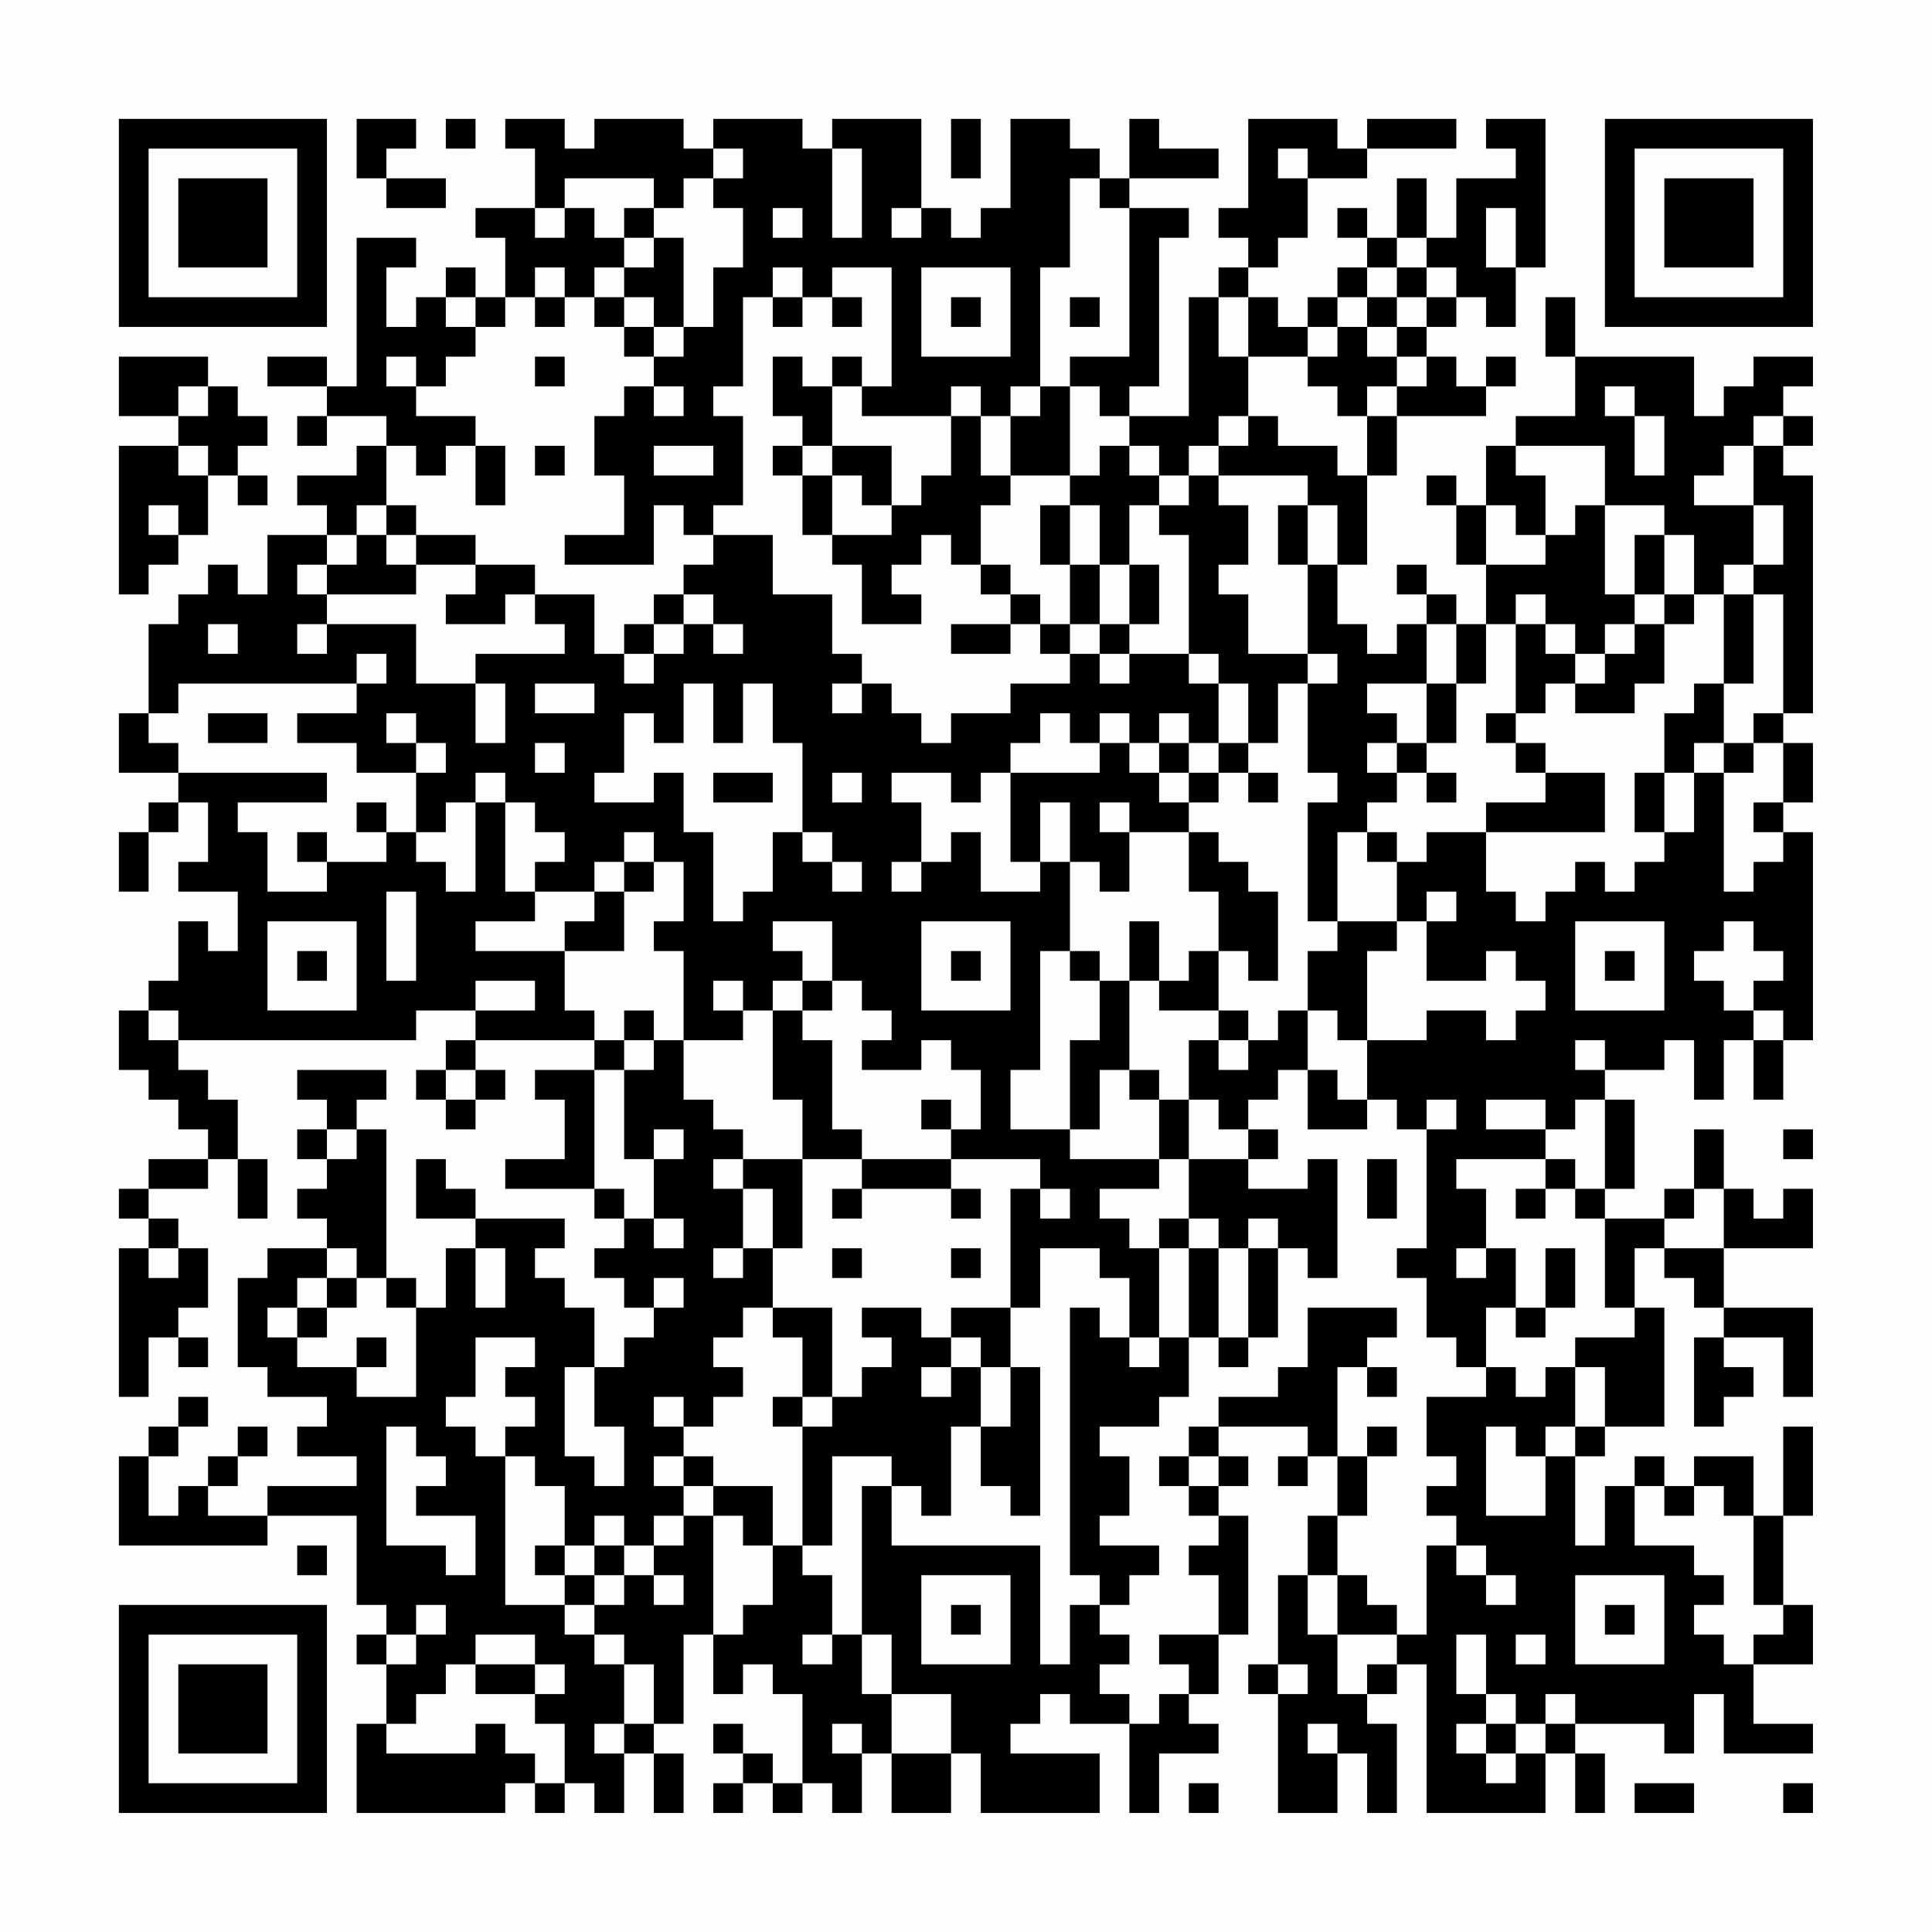 <?xml version="1.0" encoding="UTF-8"?>
<svg xmlns="http://www.w3.org/2000/svg" version="1.1" width="300" height="300" viewBox="0 0 300 300"><rect x="0" y="0" width="300" height="300" fill="#fefefe"/><g transform="scale(4.615)"><g transform="translate(4,4)"><path fill-rule="evenodd" d="M8 0L8 2L9 2L9 3L11 3L11 2L9 2L9 1L10 1L10 0ZM11 0L11 1L12 1L12 0ZM13 0L13 1L14 1L14 3L12 3L12 4L13 4L13 6L12 6L12 5L11 5L11 6L10 6L10 7L9 7L9 5L10 5L10 4L8 4L8 9L7 9L7 8L5 8L5 9L7 9L7 10L6 10L6 11L7 11L7 10L9 10L9 11L8 11L8 12L6 12L6 13L7 13L7 14L5 14L5 16L4 16L4 15L3 15L3 16L2 16L2 17L1 17L1 20L0 20L0 22L2 22L2 23L1 23L1 24L0 24L0 26L1 26L1 24L2 24L2 23L3 23L3 25L2 25L2 26L4 26L4 28L3 28L3 27L2 27L2 29L1 29L1 30L0 30L0 32L1 32L1 33L2 33L2 34L3 34L3 35L1 35L1 36L0 36L0 37L1 37L1 38L0 38L0 43L1 43L1 41L2 41L2 42L3 42L3 41L2 41L2 40L3 40L3 38L2 38L2 37L1 37L1 36L3 36L3 35L4 35L4 37L5 37L5 35L4 35L4 33L3 33L3 32L2 32L2 31L10 31L10 30L12 30L12 31L11 31L11 32L10 32L10 33L11 33L11 34L12 34L12 33L13 33L13 32L12 32L12 31L16 31L16 32L14 32L14 33L15 33L15 35L13 35L13 36L16 36L16 37L17 37L17 38L16 38L16 39L17 39L17 40L18 40L18 41L17 41L17 42L16 42L16 40L15 40L15 39L14 39L14 38L15 38L15 37L12 37L12 36L11 36L11 35L10 35L10 37L12 37L12 38L11 38L11 40L10 40L10 39L9 39L9 34L8 34L8 33L9 33L9 32L6 32L6 33L7 33L7 34L6 34L6 35L7 35L7 36L6 36L6 37L7 37L7 38L5 38L5 39L4 39L4 42L5 42L5 43L7 43L7 44L6 44L6 45L8 45L8 46L5 46L5 47L3 47L3 46L4 46L4 45L5 45L5 44L4 44L4 45L3 45L3 46L2 46L2 47L1 47L1 45L2 45L2 44L3 44L3 43L2 43L2 44L1 44L1 45L0 45L0 48L5 48L5 47L8 47L8 50L9 50L9 51L8 51L8 52L9 52L9 54L8 54L8 57L13 57L13 56L14 56L14 57L15 57L15 56L16 56L16 57L17 57L17 55L18 55L18 57L19 57L19 55L18 55L18 54L19 54L19 51L20 51L20 53L21 53L21 52L22 52L22 53L23 53L23 56L22 56L22 55L21 55L21 54L20 54L20 55L21 55L21 56L20 56L20 57L21 57L21 56L22 56L22 57L23 57L23 56L24 56L24 57L25 57L25 55L26 55L26 57L28 57L28 55L29 55L29 57L33 57L33 55L30 55L30 54L31 54L31 53L32 53L32 54L34 54L34 57L35 57L35 55L37 55L37 54L36 54L36 53L37 53L37 51L38 51L38 47L37 47L37 46L38 46L38 45L37 45L37 44L40 44L40 45L39 45L39 46L40 46L40 45L41 45L41 47L40 47L40 49L39 49L39 52L38 52L38 53L39 53L39 57L41 57L41 55L42 55L42 57L43 57L43 54L42 54L42 53L43 53L43 52L44 52L44 57L48 57L48 55L49 55L49 57L50 57L50 55L49 55L49 54L52 54L52 55L53 55L53 53L54 53L54 55L57 55L57 54L55 54L55 52L57 52L57 50L56 50L56 47L57 47L57 44L56 44L56 47L55 47L55 45L53 45L53 46L52 46L52 45L51 45L51 46L50 46L50 48L49 48L49 45L50 45L50 44L52 44L52 40L51 40L51 38L52 38L52 39L53 39L53 40L54 40L54 41L53 41L53 44L54 44L54 43L55 43L55 42L54 42L54 41L56 41L56 43L57 43L57 40L54 40L54 38L57 38L57 36L56 36L56 37L55 37L55 36L54 36L54 34L53 34L53 36L52 36L52 37L50 37L50 36L51 36L51 33L50 33L50 32L52 32L52 31L53 31L53 33L54 33L54 31L55 31L55 33L56 33L56 31L57 31L57 24L56 24L56 23L57 23L57 21L56 21L56 20L57 20L57 12L56 12L56 11L57 11L57 10L56 10L56 9L57 9L57 8L55 8L55 9L54 9L54 10L53 10L53 8L49 8L49 6L48 6L48 8L49 8L49 10L47 10L47 11L46 11L46 13L45 13L45 12L44 12L44 13L45 13L45 15L46 15L46 17L45 17L45 16L44 16L44 15L43 15L43 16L44 16L44 17L43 17L43 18L42 18L42 17L41 17L41 15L42 15L42 12L43 12L43 10L46 10L46 9L47 9L47 8L46 8L46 9L45 9L45 8L44 8L44 7L45 7L45 6L46 6L46 7L47 7L47 5L48 5L48 0L46 0L46 1L47 1L47 2L45 2L45 4L44 4L44 2L43 2L43 4L42 4L42 3L41 3L41 4L42 4L42 5L41 5L41 6L40 6L40 7L39 7L39 6L38 6L38 5L39 5L39 4L40 4L40 2L42 2L42 1L45 1L45 0L42 0L42 1L41 1L41 0L38 0L38 3L37 3L37 4L38 4L38 5L37 5L37 6L36 6L36 10L34 10L34 9L35 9L35 4L36 4L36 3L34 3L34 2L37 2L37 1L35 1L35 0L34 0L34 2L33 2L33 1L32 1L32 0L30 0L30 3L29 3L29 4L28 4L28 3L27 3L27 0L24 0L24 1L23 1L23 0L20 0L20 1L19 1L19 0L16 0L16 1L15 1L15 0ZM28 0L28 2L29 2L29 0ZM20 1L20 2L19 2L19 3L18 3L18 2L15 2L15 3L14 3L14 4L15 4L15 3L16 3L16 4L17 4L17 5L16 5L16 6L15 6L15 5L14 5L14 6L13 6L13 7L12 7L12 6L11 6L11 7L12 7L12 8L11 8L11 9L10 9L10 8L9 8L9 9L10 9L10 10L12 10L12 11L11 11L11 12L10 12L10 11L9 11L9 13L8 13L8 14L7 14L7 15L6 15L6 16L7 16L7 17L6 17L6 18L7 18L7 17L10 17L10 19L12 19L12 21L13 21L13 19L12 19L12 18L15 18L15 17L14 17L14 16L16 16L16 18L17 18L17 19L18 19L18 18L19 18L19 17L20 17L20 18L21 18L21 17L20 17L20 16L19 16L19 15L20 15L20 14L22 14L22 16L24 16L24 18L25 18L25 19L24 19L24 20L25 20L25 19L26 19L26 20L27 20L27 21L28 21L28 20L30 20L30 19L32 19L32 18L33 18L33 19L34 19L34 18L36 18L36 19L37 19L37 21L36 21L36 20L35 20L35 21L34 21L34 20L33 20L33 21L32 21L32 20L31 20L31 21L30 21L30 22L29 22L29 23L28 23L28 22L26 22L26 23L27 23L27 25L26 25L26 26L27 26L27 25L28 25L28 24L29 24L29 26L31 26L31 25L32 25L32 28L31 28L31 32L30 32L30 34L32 34L32 35L35 35L35 36L33 36L33 37L34 37L34 38L35 38L35 41L34 41L34 39L33 39L33 38L31 38L31 40L30 40L30 36L31 36L31 37L32 37L32 36L31 36L31 35L28 35L28 34L29 34L29 32L28 32L28 31L27 31L27 32L25 32L25 31L26 31L26 30L25 30L25 29L24 29L24 27L22 27L22 28L23 28L23 29L22 29L22 30L21 30L21 29L20 29L20 30L21 30L21 31L19 31L19 28L18 28L18 27L19 27L19 25L18 25L18 24L17 24L17 25L16 25L16 26L14 26L14 25L15 25L15 24L14 24L14 23L13 23L13 22L12 22L12 23L11 23L11 24L10 24L10 22L11 22L11 21L10 21L10 20L9 20L9 21L10 21L10 22L8 22L8 21L6 21L6 20L8 20L8 19L9 19L9 18L8 18L8 19L2 19L2 20L1 20L1 21L2 21L2 22L7 22L7 23L4 23L4 24L5 24L5 26L7 26L7 25L9 25L9 24L10 24L10 25L11 25L11 26L12 26L12 23L13 23L13 26L14 26L14 27L12 27L12 28L15 28L15 30L16 30L16 31L17 31L17 32L16 32L16 36L17 36L17 37L18 37L18 38L19 38L19 37L18 37L18 35L19 35L19 34L18 34L18 35L17 35L17 32L18 32L18 31L19 31L19 33L20 33L20 34L21 34L21 35L20 35L20 36L21 36L21 38L20 38L20 39L21 39L21 38L22 38L22 40L21 40L21 41L20 41L20 42L21 42L21 43L20 43L20 44L19 44L19 43L18 43L18 44L19 44L19 45L18 45L18 46L19 46L19 47L18 47L18 48L17 48L17 47L16 47L16 48L15 48L15 46L14 46L14 45L13 45L13 44L14 44L14 43L13 43L13 42L14 42L14 41L12 41L12 43L11 43L11 44L12 44L12 45L13 45L13 50L15 50L15 51L16 51L16 52L17 52L17 54L16 54L16 55L17 55L17 54L18 54L18 52L17 52L17 51L16 51L16 50L17 50L17 49L18 49L18 50L19 50L19 49L18 49L18 48L19 48L19 47L20 47L20 51L21 51L21 50L22 50L22 48L23 48L23 49L24 49L24 51L23 51L23 52L24 52L24 51L25 51L25 53L26 53L26 55L28 55L28 53L26 53L26 51L25 51L25 46L26 46L26 48L31 48L31 52L32 52L32 50L33 50L33 51L34 51L34 52L33 52L33 53L34 53L34 54L35 54L35 53L36 53L36 52L35 52L35 51L37 51L37 49L36 49L36 48L37 48L37 47L36 47L36 46L37 46L37 45L36 45L36 44L37 44L37 43L39 43L39 42L40 42L40 40L43 40L43 41L42 41L42 42L41 42L41 45L42 45L42 47L41 47L41 49L40 49L40 51L41 51L41 53L42 53L42 52L43 52L43 51L44 51L44 48L45 48L45 49L46 49L46 50L47 50L47 49L46 49L46 48L45 48L45 47L44 47L44 46L45 46L45 45L44 45L44 43L46 43L46 42L47 42L47 43L48 43L48 42L49 42L49 44L48 44L48 45L47 45L47 44L46 44L46 47L48 47L48 45L49 45L49 44L50 44L50 42L49 42L49 41L51 41L51 40L50 40L50 37L49 37L49 36L50 36L50 33L49 33L49 34L48 34L48 33L46 33L46 34L48 34L48 35L45 35L45 36L46 36L46 38L45 38L45 39L46 39L46 38L47 38L47 40L46 40L46 42L45 42L45 41L44 41L44 39L43 39L43 38L44 38L44 34L45 34L45 33L44 33L44 34L43 34L43 33L42 33L42 31L44 31L44 30L46 30L46 31L47 31L47 30L48 30L48 29L47 29L47 28L46 28L46 29L44 29L44 27L45 27L45 26L44 26L44 27L43 27L43 25L44 25L44 24L46 24L46 26L47 26L47 27L48 27L48 26L49 26L49 25L50 25L50 26L51 26L51 25L52 25L52 24L53 24L53 22L54 22L54 26L55 26L55 25L56 25L56 24L55 24L55 23L56 23L56 21L55 21L55 20L56 20L56 16L55 16L55 15L56 15L56 13L55 13L55 11L56 11L56 10L55 10L55 11L54 11L54 12L53 12L53 13L55 13L55 15L54 15L54 16L53 16L53 14L52 14L52 13L50 13L50 11L47 11L47 12L48 12L48 14L47 14L47 13L46 13L46 15L48 15L48 14L49 14L49 13L50 13L50 16L51 16L51 17L50 17L50 18L49 18L49 17L48 17L48 16L47 16L47 17L46 17L46 19L45 19L45 17L44 17L44 19L42 19L42 20L43 20L43 21L42 21L42 22L43 22L43 23L42 23L42 24L41 24L41 27L40 27L40 23L41 23L41 22L40 22L40 19L41 19L41 18L40 18L40 15L41 15L41 13L40 13L40 12L37 12L37 11L38 11L38 10L39 10L39 11L41 11L41 12L42 12L42 10L43 10L43 9L44 9L44 8L43 8L43 7L44 7L44 6L45 6L45 5L44 5L44 4L43 4L43 5L42 5L42 6L41 6L41 7L40 7L40 8L38 8L38 6L37 6L37 8L38 8L38 10L37 10L37 11L36 11L36 12L35 12L35 11L34 11L34 10L33 10L33 9L32 9L32 8L34 8L34 3L33 3L33 2L32 2L32 5L31 5L31 9L30 9L30 10L29 10L29 9L28 9L28 10L25 10L25 9L26 9L26 5L24 5L24 6L23 6L23 5L22 5L22 6L21 6L21 9L20 9L20 10L21 10L21 13L20 13L20 14L19 14L19 13L18 13L18 15L15 15L15 14L17 14L17 12L16 12L16 10L17 10L17 9L18 9L18 10L19 10L19 9L18 9L18 8L19 8L19 7L20 7L20 5L21 5L21 3L20 3L20 2L21 2L21 1ZM24 1L24 4L25 4L25 1ZM39 1L39 2L40 2L40 1ZM17 3L17 4L18 4L18 5L17 5L17 6L16 6L16 7L17 7L17 8L18 8L18 7L19 7L19 4L18 4L18 3ZM22 3L22 4L23 4L23 3ZM26 3L26 4L27 4L27 3ZM46 3L46 5L47 5L47 3ZM27 5L27 8L30 8L30 5ZM43 5L43 6L42 6L42 7L41 7L41 8L40 8L40 9L41 9L41 10L42 10L42 9L43 9L43 8L42 8L42 7L43 7L43 6L44 6L44 5ZM14 6L14 7L15 7L15 6ZM17 6L17 7L18 7L18 6ZM22 6L22 7L23 7L23 6ZM24 6L24 7L25 7L25 6ZM28 6L28 7L29 7L29 6ZM32 6L32 7L33 7L33 6ZM0 8L0 10L2 10L2 11L0 11L0 16L1 16L1 15L2 15L2 14L3 14L3 12L4 12L4 13L5 13L5 12L4 12L4 11L5 11L5 10L4 10L4 9L3 9L3 8ZM14 8L14 9L15 9L15 8ZM22 8L22 10L23 10L23 11L22 11L22 12L23 12L23 14L24 14L24 15L25 15L25 17L27 17L27 16L26 16L26 15L27 15L27 14L28 14L28 15L29 15L29 16L30 16L30 17L28 17L28 18L30 18L30 17L31 17L31 18L32 18L32 17L33 17L33 18L34 18L34 17L35 17L35 15L34 15L34 13L35 13L35 14L36 14L36 18L37 18L37 19L38 19L38 21L37 21L37 22L36 22L36 21L35 21L35 22L34 22L34 21L33 21L33 22L30 22L30 25L31 25L31 23L32 23L32 25L33 25L33 26L34 26L34 24L36 24L36 26L37 26L37 28L36 28L36 29L35 29L35 27L34 27L34 29L33 29L33 28L32 28L32 29L33 29L33 31L32 31L32 34L33 34L33 32L34 32L34 33L35 33L35 35L36 35L36 37L35 37L35 38L36 38L36 41L35 41L35 42L34 42L34 41L33 41L33 40L32 40L32 49L33 49L33 50L34 50L34 49L35 49L35 48L33 48L33 47L34 47L34 45L33 45L33 44L35 44L35 43L36 43L36 41L37 41L37 42L38 42L38 41L39 41L39 38L40 38L40 39L41 39L41 35L40 35L40 36L38 36L38 35L39 35L39 34L38 34L38 33L39 33L39 32L40 32L40 34L42 34L42 33L41 33L41 32L40 32L40 30L41 30L41 31L42 31L42 28L43 28L43 27L41 27L41 28L40 28L40 30L39 30L39 31L38 31L38 30L37 30L37 28L38 28L38 29L39 29L39 26L38 26L38 25L37 25L37 24L36 24L36 23L37 23L37 22L38 22L38 23L39 23L39 22L38 22L38 21L39 21L39 19L40 19L40 18L38 18L38 16L37 16L37 15L38 15L38 13L37 13L37 12L36 12L36 13L35 13L35 12L34 12L34 11L33 11L33 12L32 12L32 9L31 9L31 10L30 10L30 12L29 12L29 10L28 10L28 12L27 12L27 13L26 13L26 11L24 11L24 9L25 9L25 8L24 8L24 9L23 9L23 8ZM2 9L2 10L3 10L3 9ZM50 9L50 10L51 10L51 12L52 12L52 10L51 10L51 9ZM2 11L2 12L3 12L3 11ZM12 11L12 13L13 13L13 11ZM14 11L14 12L15 12L15 11ZM18 11L18 12L20 12L20 11ZM23 11L23 12L24 12L24 14L26 14L26 13L25 13L25 12L24 12L24 11ZM30 12L30 13L29 13L29 15L30 15L30 16L31 16L31 17L32 17L32 15L33 15L33 17L34 17L34 15L33 15L33 13L32 13L32 12ZM1 13L1 14L2 14L2 13ZM9 13L9 14L8 14L8 15L7 15L7 16L10 16L10 15L12 15L12 16L11 16L11 17L13 17L13 16L14 16L14 15L12 15L12 14L10 14L10 13ZM31 13L31 15L32 15L32 13ZM39 13L39 15L40 15L40 13ZM9 14L9 15L10 15L10 14ZM51 14L51 16L52 16L52 17L51 17L51 18L50 18L50 19L49 19L49 18L48 18L48 17L47 17L47 20L46 20L46 21L47 21L47 22L48 22L48 23L46 23L46 24L50 24L50 22L48 22L48 21L47 21L47 20L48 20L48 19L49 19L49 20L51 20L51 19L52 19L52 17L53 17L53 16L52 16L52 14ZM18 16L18 17L17 17L17 18L18 18L18 17L19 17L19 16ZM54 16L54 19L53 19L53 20L52 20L52 22L51 22L51 24L52 24L52 22L53 22L53 21L54 21L54 22L55 22L55 21L54 21L54 19L55 19L55 16ZM3 17L3 18L4 18L4 17ZM14 19L14 20L16 20L16 19ZM19 19L19 21L18 21L18 20L17 20L17 22L16 22L16 23L18 23L18 22L19 22L19 24L20 24L20 27L21 27L21 26L22 26L22 24L23 24L23 25L24 25L24 26L25 26L25 25L24 25L24 24L23 24L23 21L22 21L22 19L21 19L21 21L20 21L20 19ZM44 19L44 21L43 21L43 22L44 22L44 23L45 23L45 22L44 22L44 21L45 21L45 19ZM3 20L3 21L5 21L5 20ZM14 21L14 22L15 22L15 21ZM20 22L20 23L22 23L22 22ZM24 22L24 23L25 23L25 22ZM35 22L35 23L36 23L36 22ZM8 23L8 24L9 24L9 23ZM33 23L33 24L34 24L34 23ZM6 24L6 25L7 25L7 24ZM42 24L42 25L43 25L43 24ZM17 25L17 26L16 26L16 27L15 27L15 28L17 28L17 26L18 26L18 25ZM9 26L9 29L10 29L10 26ZM5 27L5 30L8 30L8 27ZM27 27L27 30L30 30L30 27ZM49 27L49 30L52 30L52 27ZM54 27L54 28L53 28L53 29L54 29L54 30L55 30L55 31L56 31L56 30L55 30L55 29L56 29L56 28L55 28L55 27ZM6 28L6 29L7 29L7 28ZM28 28L28 29L29 29L29 28ZM50 28L50 29L51 29L51 28ZM12 29L12 30L14 30L14 29ZM23 29L23 30L22 30L22 33L23 33L23 35L21 35L21 36L22 36L22 38L23 38L23 35L25 35L25 36L24 36L24 37L25 37L25 36L28 36L28 37L29 37L29 36L28 36L28 35L25 35L25 34L24 34L24 31L23 31L23 30L24 30L24 29ZM34 29L34 32L35 32L35 33L36 33L36 35L38 35L38 34L37 34L37 33L36 33L36 31L37 31L37 32L38 32L38 31L37 31L37 30L35 30L35 29ZM1 30L1 31L2 31L2 30ZM17 30L17 31L18 31L18 30ZM49 31L49 32L50 32L50 31ZM11 32L11 33L12 33L12 32ZM27 33L27 34L28 34L28 33ZM7 34L7 35L8 35L8 34ZM56 34L56 35L57 35L57 34ZM42 35L42 37L43 37L43 35ZM48 35L48 36L47 36L47 37L48 37L48 36L49 36L49 35ZM53 36L53 37L52 37L52 38L54 38L54 36ZM36 37L36 38L37 38L37 41L38 41L38 38L39 38L39 37L38 37L38 38L37 38L37 37ZM1 38L1 39L2 39L2 38ZM7 38L7 39L6 39L6 40L5 40L5 41L6 41L6 42L8 42L8 43L10 43L10 40L9 40L9 39L8 39L8 38ZM12 38L12 40L13 40L13 38ZM24 38L24 39L25 39L25 38ZM28 38L28 39L29 39L29 38ZM48 38L48 40L47 40L47 41L48 41L48 40L49 40L49 38ZM7 39L7 40L6 40L6 41L7 41L7 40L8 40L8 39ZM18 39L18 40L19 40L19 39ZM22 40L22 41L23 41L23 43L22 43L22 44L23 44L23 48L24 48L24 45L26 45L26 46L27 46L27 47L28 47L28 44L29 44L29 46L30 46L30 47L31 47L31 42L30 42L30 40L28 40L28 41L27 41L27 40L25 40L25 41L26 41L26 42L25 42L25 43L24 43L24 40ZM8 41L8 42L9 42L9 41ZM28 41L28 42L27 42L27 43L28 43L28 42L29 42L29 44L30 44L30 42L29 42L29 41ZM15 42L15 45L16 45L16 46L17 46L17 44L16 44L16 42ZM42 42L42 43L43 43L43 42ZM23 43L23 44L24 44L24 43ZM9 44L9 48L11 48L11 49L12 49L12 47L10 47L10 46L11 46L11 45L10 45L10 44ZM42 44L42 45L43 45L43 44ZM19 45L19 46L20 46L20 47L21 47L21 48L22 48L22 46L20 46L20 45ZM35 45L35 46L36 46L36 45ZM51 46L51 48L53 48L53 49L54 49L54 50L53 50L53 51L54 51L54 52L55 52L55 51L56 51L56 50L55 50L55 47L54 47L54 46L53 46L53 47L52 47L52 46ZM6 48L6 49L7 49L7 48ZM14 48L14 49L15 49L15 50L16 50L16 49L17 49L17 48L16 48L16 49L15 49L15 48ZM27 49L27 52L30 52L30 49ZM41 49L41 51L43 51L43 50L42 50L42 49ZM49 49L49 52L52 52L52 49ZM10 50L10 51L9 51L9 52L10 52L10 51L11 51L11 50ZM28 50L28 51L29 51L29 50ZM50 50L50 51L51 51L51 50ZM12 51L12 52L11 52L11 53L10 53L10 54L9 54L9 55L12 55L12 54L13 54L13 55L14 55L14 56L15 56L15 54L14 54L14 53L15 53L15 52L14 52L14 51ZM45 51L45 53L46 53L46 54L45 54L45 55L46 55L46 56L47 56L47 55L48 55L48 54L49 54L49 53L48 53L48 54L47 54L47 53L46 53L46 51ZM47 51L47 52L48 52L48 51ZM12 52L12 53L14 53L14 52ZM39 52L39 53L40 53L40 52ZM24 54L24 55L25 55L25 54ZM40 54L40 55L41 55L41 54ZM46 54L46 55L47 55L47 54ZM36 56L36 57L37 57L37 56ZM51 56L51 57L53 57L53 56ZM56 56L56 57L57 57L57 56ZM0 0L0 7L7 7L7 0ZM1 1L1 6L6 6L6 1ZM2 2L2 5L5 5L5 2ZM50 0L50 7L57 7L57 0ZM51 1L51 6L56 6L56 1ZM52 2L52 5L55 5L55 2ZM0 50L0 57L7 57L7 50ZM1 51L1 56L6 56L6 51ZM2 52L2 55L5 55L5 52Z" fill="#000000"/></g></g></svg>
